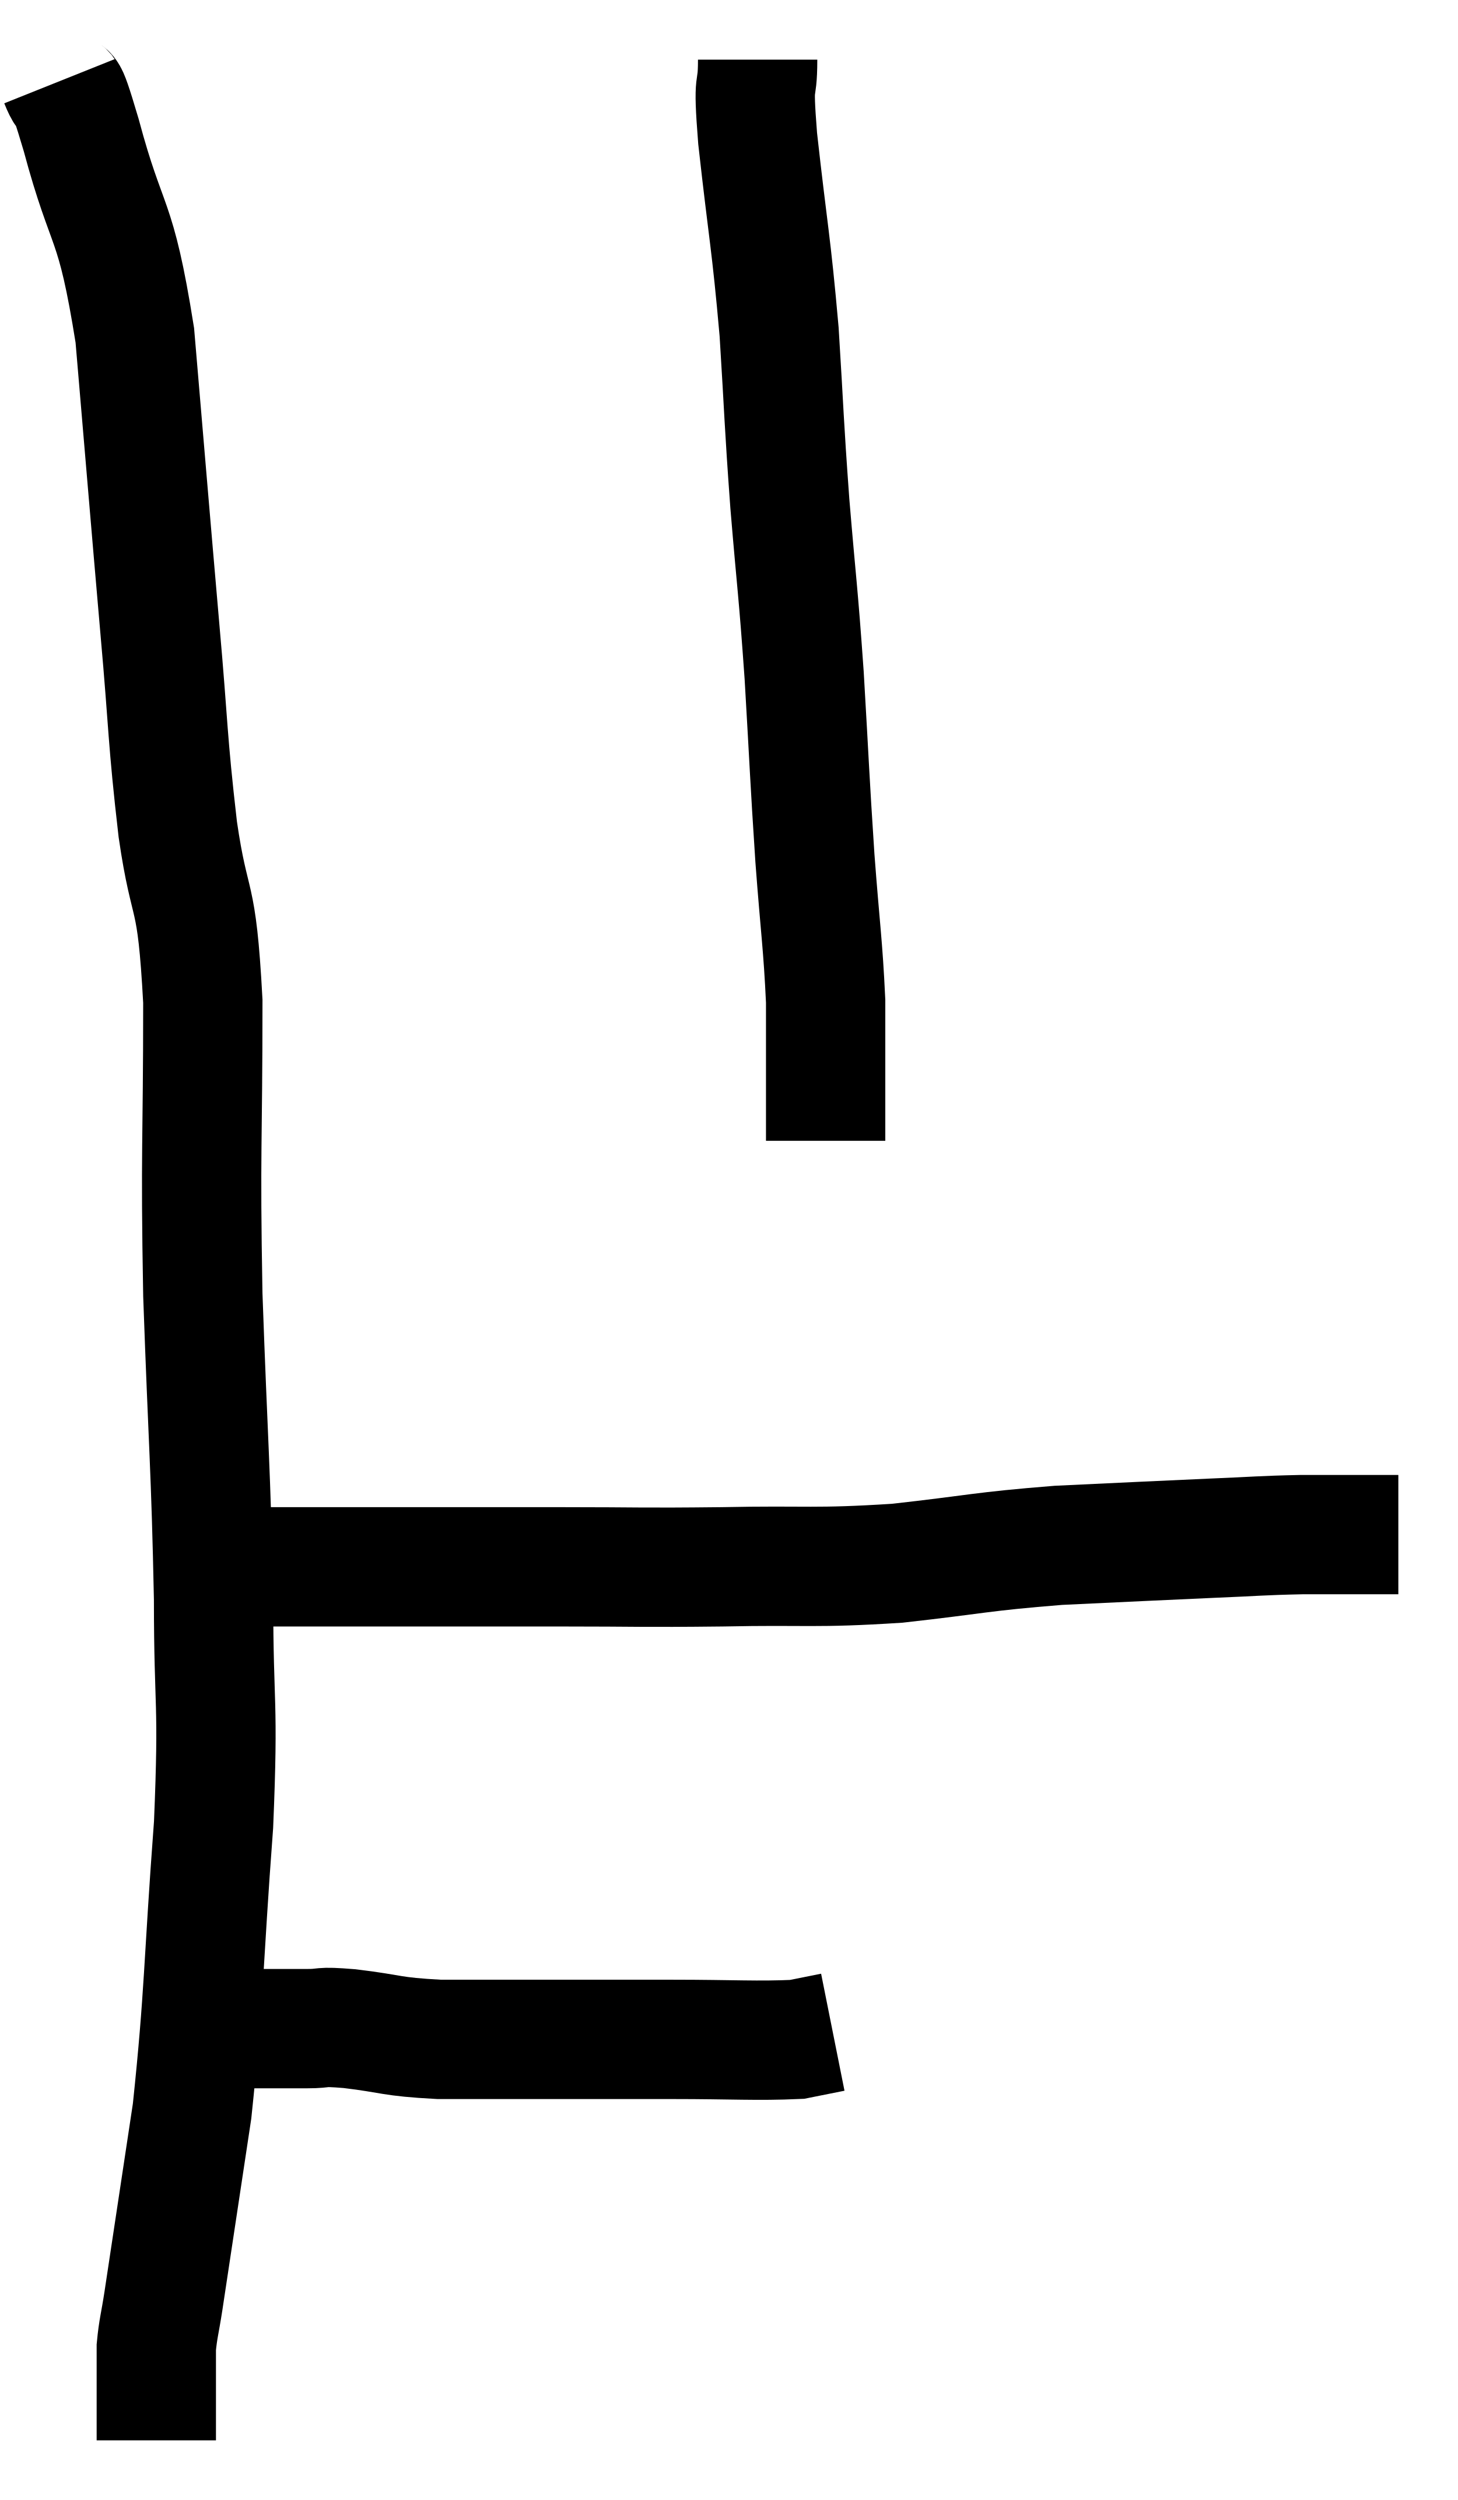 <svg xmlns="http://www.w3.org/2000/svg" viewBox="11.72 2.6 24.44 41.9" width="24.44" height="41.9"><path d="M 12.72 3.96 C 12.9 4.41, 12.765 3.795, 13.08 4.86 C 13.53 6.54, 13.65 6.15, 13.98 8.22 C 14.19 10.68, 14.22 11.07, 14.4 13.14 C 14.55 14.82, 14.52 14.94, 14.7 16.5 C 14.91 17.94, 15.015 17.43, 15.12 19.38 C 15.12 21.84, 15.075 21.795, 15.12 24.3 C 15.21 26.85, 15.255 27.18, 15.3 29.4 C 15.3 31.29, 15.39 31.035, 15.3 33.18 C 15.12 35.58, 15.15 35.985, 14.94 37.98 C 14.7 39.57, 14.61 40.17, 14.46 41.16 C 14.4 41.55, 14.37 41.625, 14.34 41.94 C 14.34 42.18, 14.34 42.3, 14.34 42.42 C 14.34 42.42, 14.34 42.27, 14.34 42.42 C 14.34 42.72, 14.34 42.825, 14.34 43.02 C 14.34 43.11, 14.34 43.08, 14.34 43.2 C 14.34 43.35, 14.34 43.425, 14.34 43.5 C 14.34 43.5, 14.34 43.5, 14.34 43.5 L 14.34 43.5" fill="none" stroke="black" stroke-width="2"></path><path d="M 15.36 36.66 C 15.63 36.63, 15.525 36.615, 15.9 36.6 C 16.38 36.6, 16.44 36.6, 16.86 36.6 C 17.22 36.6, 17.025 36.555, 17.58 36.6 C 18.33 36.69, 18.24 36.735, 19.08 36.78 C 20.01 36.78, 19.965 36.78, 20.94 36.78 C 21.96 36.78, 21.945 36.78, 22.98 36.78 C 24.03 36.78, 24.405 36.81, 25.08 36.78 C 25.38 36.72, 25.53 36.69, 25.68 36.66 L 25.68 36.66" fill="none" stroke="black" stroke-width="2"></path><path d="M 15.18 28.92 C 15.54 28.89, 15.45 28.875, 15.9 28.86 C 16.44 28.86, 16.155 28.86, 16.98 28.86 C 18.09 28.86, 18.165 28.86, 19.2 28.86 C 20.16 28.86, 19.965 28.86, 21.12 28.86 C 22.47 28.86, 22.41 28.875, 23.82 28.86 C 25.29 28.83, 25.35 28.89, 26.76 28.8 C 28.11 28.65, 28.14 28.605, 29.46 28.5 C 30.75 28.44, 31.02 28.425, 32.04 28.38 C 32.79 28.35, 32.835 28.335, 33.54 28.32 C 34.2 28.32, 34.5 28.32, 34.86 28.32 C 34.92 28.32, 34.905 28.32, 34.98 28.32 C 35.07 28.32, 35.115 28.32, 35.16 28.32 L 35.16 28.32" fill="none" stroke="black" stroke-width="2"></path><path d="M 24.42 3.6 C 24.42 4.26, 24.33 3.78, 24.42 4.92 C 24.6 6.54, 24.645 6.63, 24.78 8.16 C 24.87 9.6, 24.855 9.6, 24.96 11.04 C 25.08 12.48, 25.095 12.435, 25.2 13.92 C 25.29 15.45, 25.29 15.615, 25.38 16.98 C 25.47 18.18, 25.515 18.42, 25.56 19.38 C 25.56 20.1, 25.56 20.235, 25.56 20.82 C 25.56 21.27, 25.56 21.495, 25.56 21.72 C 25.56 21.72, 25.56 21.72, 25.56 21.72 L 25.56 21.72" fill="none" stroke="black" stroke-width="2"></path></svg>